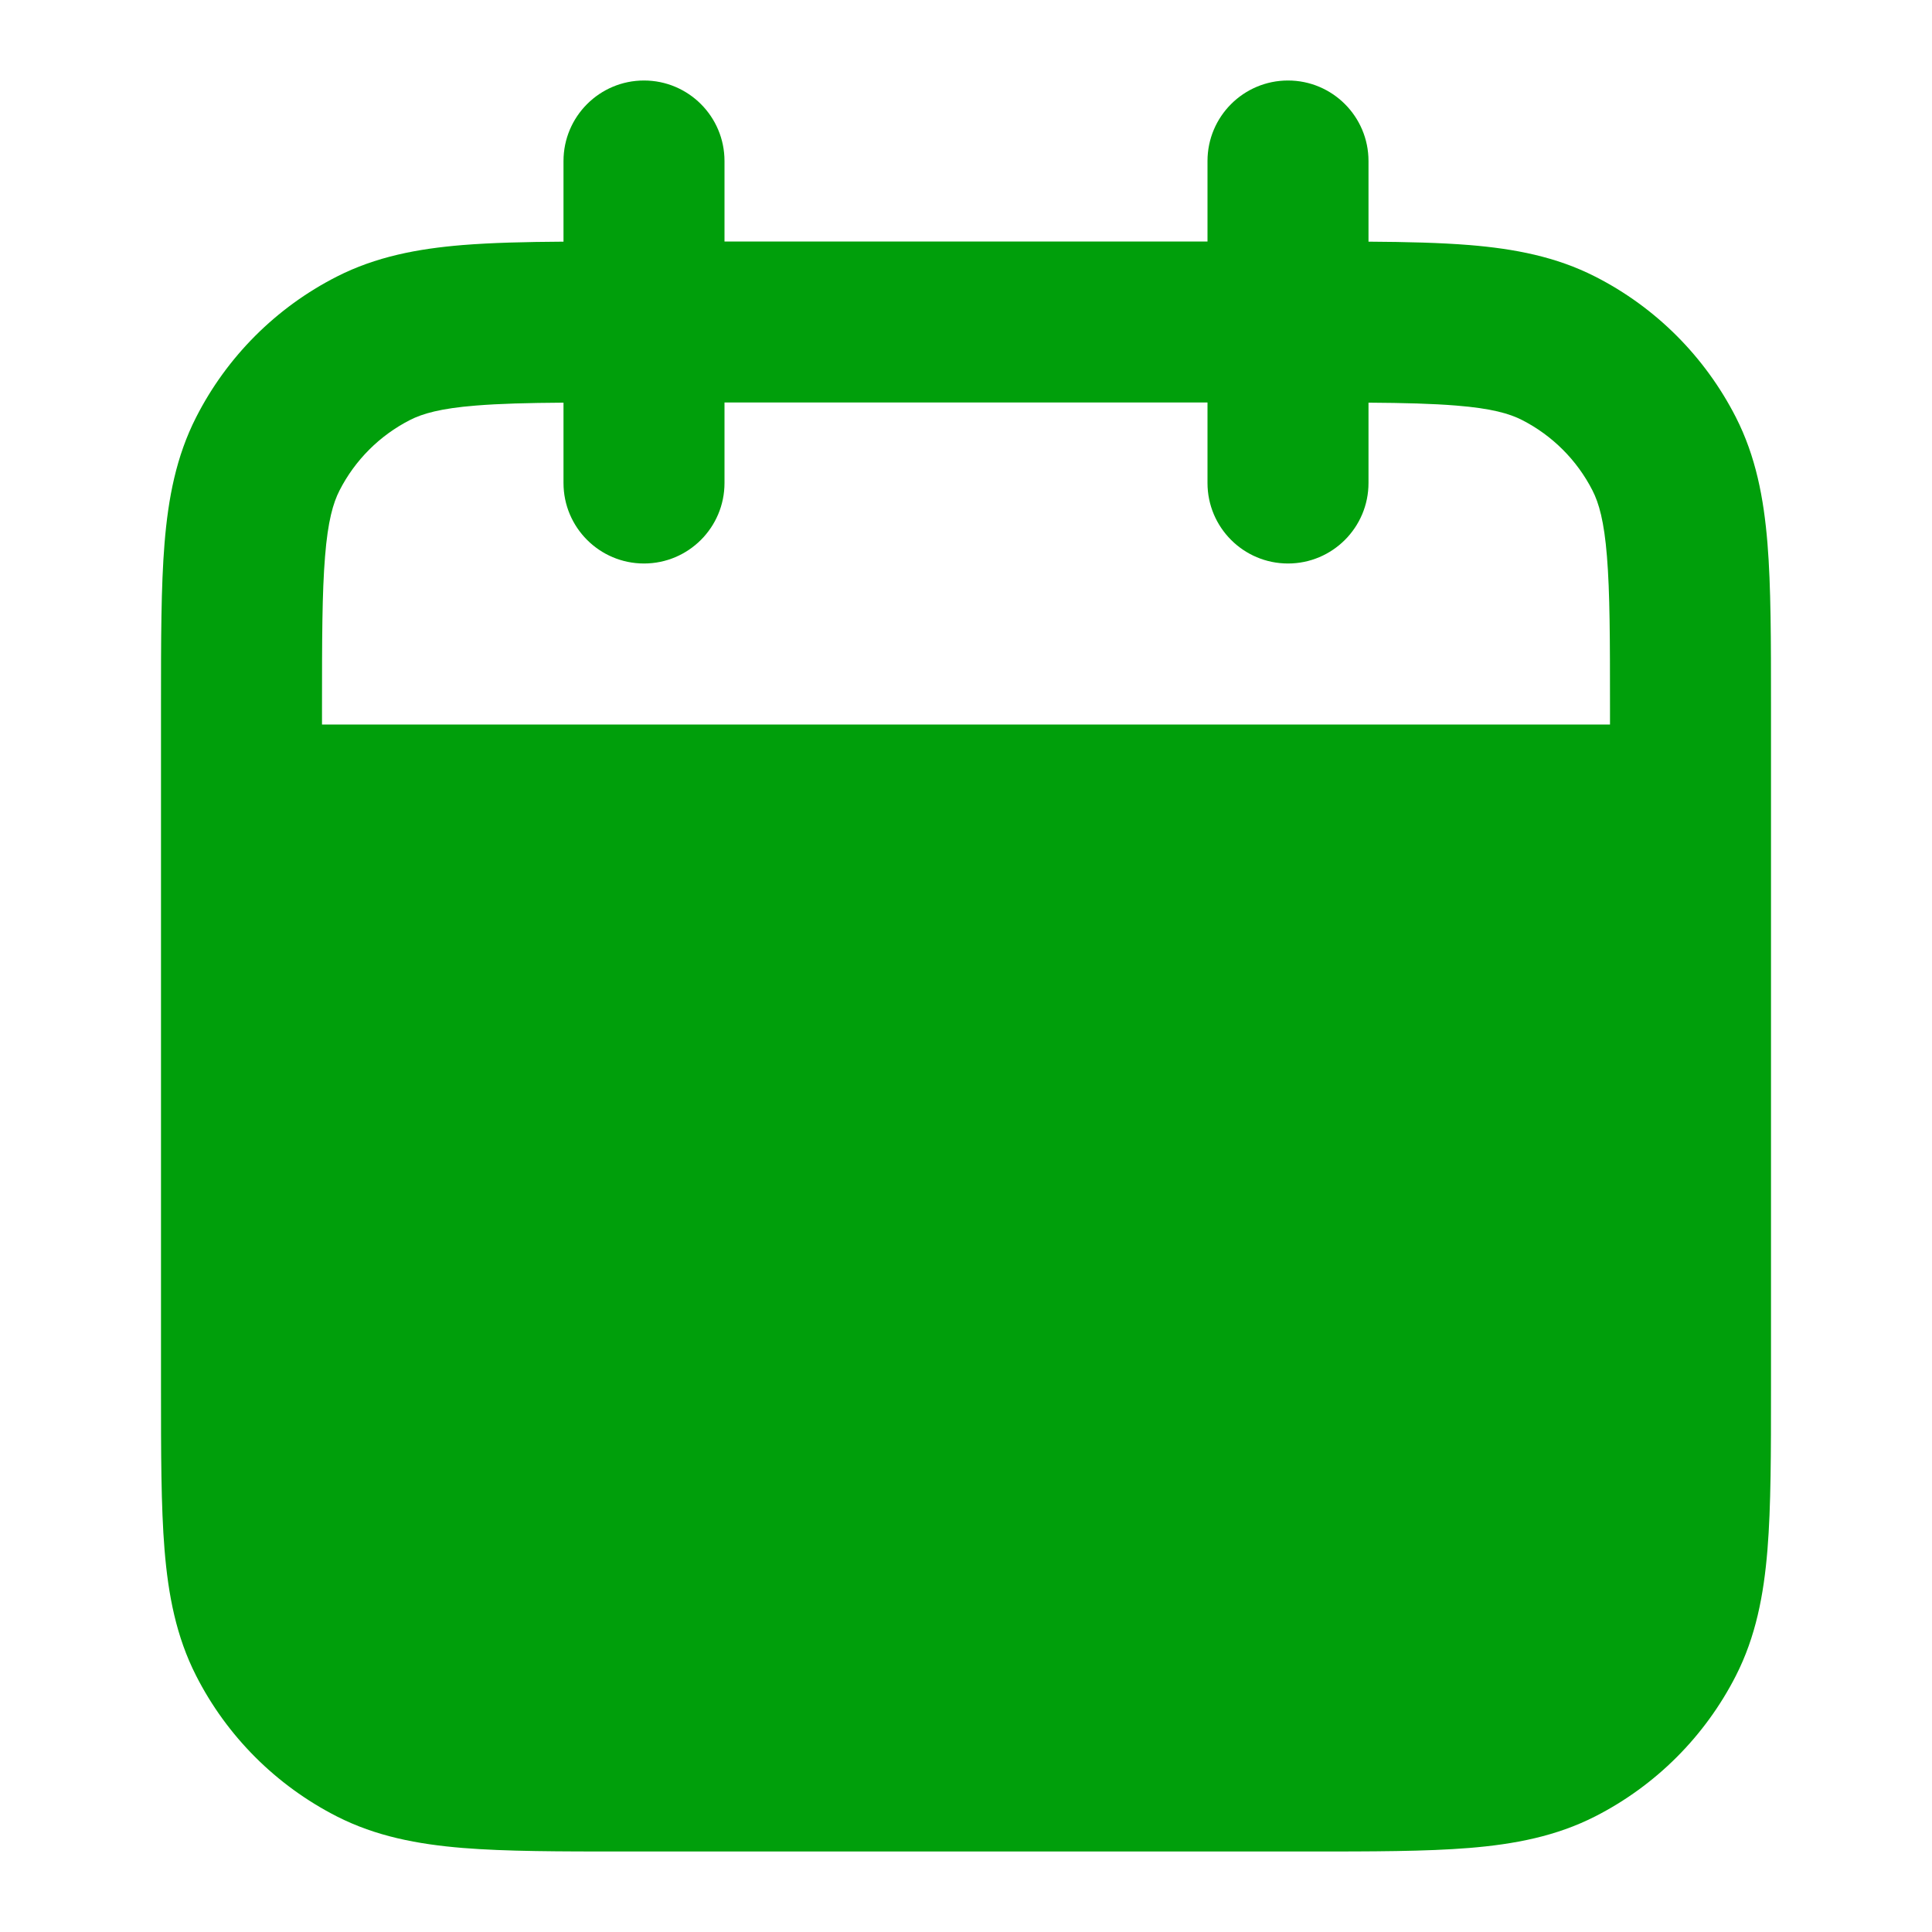 <svg width="24" height="24" viewBox="0 0 24 24" fill="none" xmlns="http://www.w3.org/2000/svg">
<path fill-rule="evenodd" clip-rule="evenodd" d="M16 1C16.552 1 17 1.448 17 2V3.002C17.476 3.005 17.891 3.015 18.252 3.044C18.814 3.09 19.331 3.189 19.816 3.436C20.569 3.819 21.18 4.431 21.564 5.184C21.811 5.669 21.91 6.186 21.956 6.748C22 7.289 22 7.954 22 8.759V17.241C22 18.046 22 18.711 21.956 19.252C21.91 19.814 21.811 20.331 21.564 20.816C21.18 21.569 20.569 22.18 19.816 22.564C19.331 22.811 18.814 22.91 18.252 22.956C17.711 23 17.046 23 16.241 23H7.759C6.954 23 6.289 23 5.748 22.956C5.186 22.91 4.669 22.811 4.184 22.564C3.431 22.18 2.819 21.569 2.436 20.816C2.189 20.331 2.09 19.814 2.044 19.252C2 18.711 2 18.046 2 17.241V8.759C2 7.954 2 7.289 2.044 6.748C2.09 6.186 2.189 5.669 2.436 5.184C2.819 4.431 3.431 3.819 4.184 3.436C4.669 3.189 5.186 3.09 5.748 3.044C6.109 3.015 6.525 3.005 7 3.002V2C7 1.448 7.448 1 8 1C8.552 1 9 1.448 9 2V3H15V2C15 1.448 15.448 1 16 1ZM7 5.002V6C7 6.552 7.448 7 8 7C8.552 7 9 6.552 9 6V5H15V6C15 6.552 15.448 7 16 7C16.552 7 17 6.552 17 6V5.002C17.445 5.005 17.795 5.014 18.089 5.038C18.527 5.073 18.752 5.138 18.908 5.218C19.284 5.41 19.59 5.716 19.782 6.092C19.862 6.248 19.927 6.473 19.962 6.911C19.999 7.361 20 7.943 20 8.8V9H4V8.8C4 7.943 4.001 7.361 4.038 6.911C4.073 6.473 4.138 6.248 4.218 6.092C4.41 5.716 4.716 5.41 5.092 5.218C5.248 5.138 5.473 5.073 5.911 5.038C6.205 5.014 6.554 5.005 7 5.002Z" fill="#009F0B"/>
</svg>
